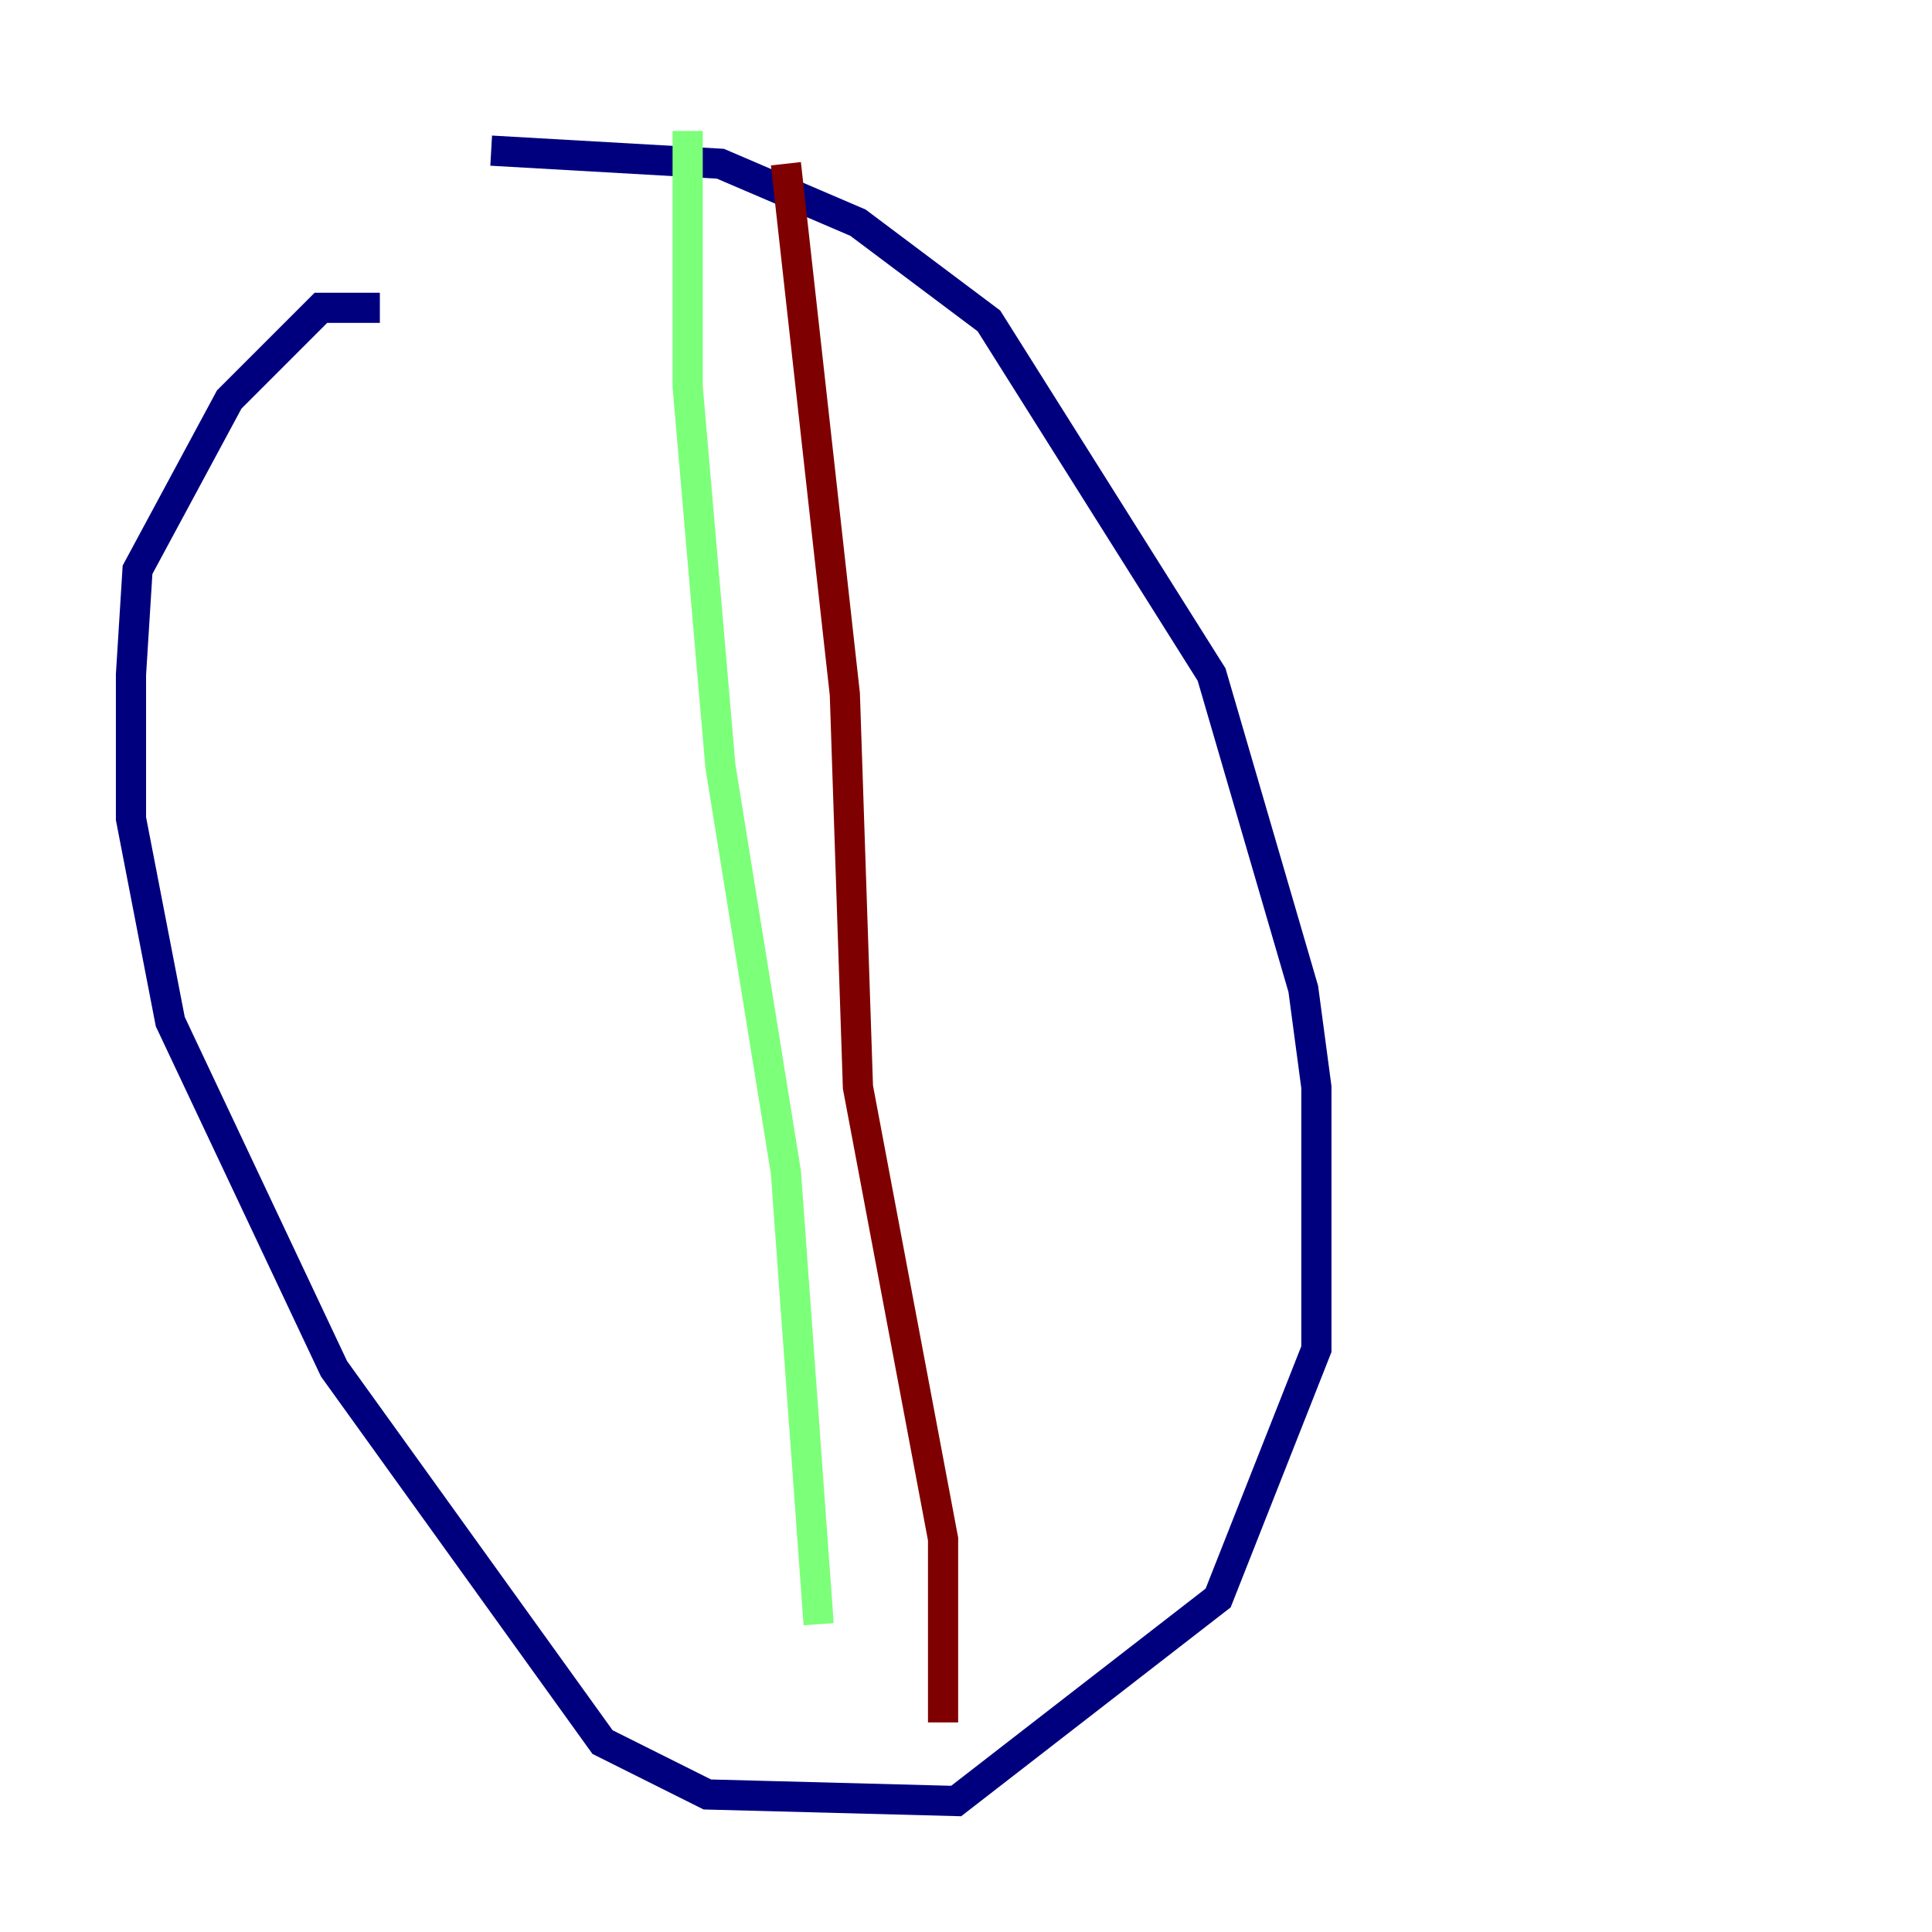 <?xml version="1.0" encoding="utf-8" ?>
<svg baseProfile="tiny" height="128" version="1.2" viewBox="0,0,128,128" width="128" xmlns="http://www.w3.org/2000/svg" xmlns:ev="http://www.w3.org/2001/xml-events" xmlns:xlink="http://www.w3.org/1999/xlink"><defs /><polyline fill="none" points="25.166,20.393 21.261,20.393 15.186,26.468 9.112,37.749 8.678,44.691 8.678,54.237 11.281,67.688 22.129,90.685 39.919,115.417 46.861,118.888 63.349,119.322 80.705,105.871 87.214,89.383 87.214,72.027 86.346,65.519 80.271,44.691 65.519,21.261 56.841,14.752 47.729,10.848 32.542,9.98" stroke="#00007f" stroke-width="2" /><polyline fill="none" points="45.559,8.678 45.559,25.6 47.729,50.766 52.068,77.668 54.237,107.607" stroke="#7cff79" stroke-width="2" /><polyline fill="none" points="52.068,10.848 55.973,45.993 56.841,72.027 62.481,101.966 62.481,114.115" stroke="#7f0000" stroke-width="2" /></svg>